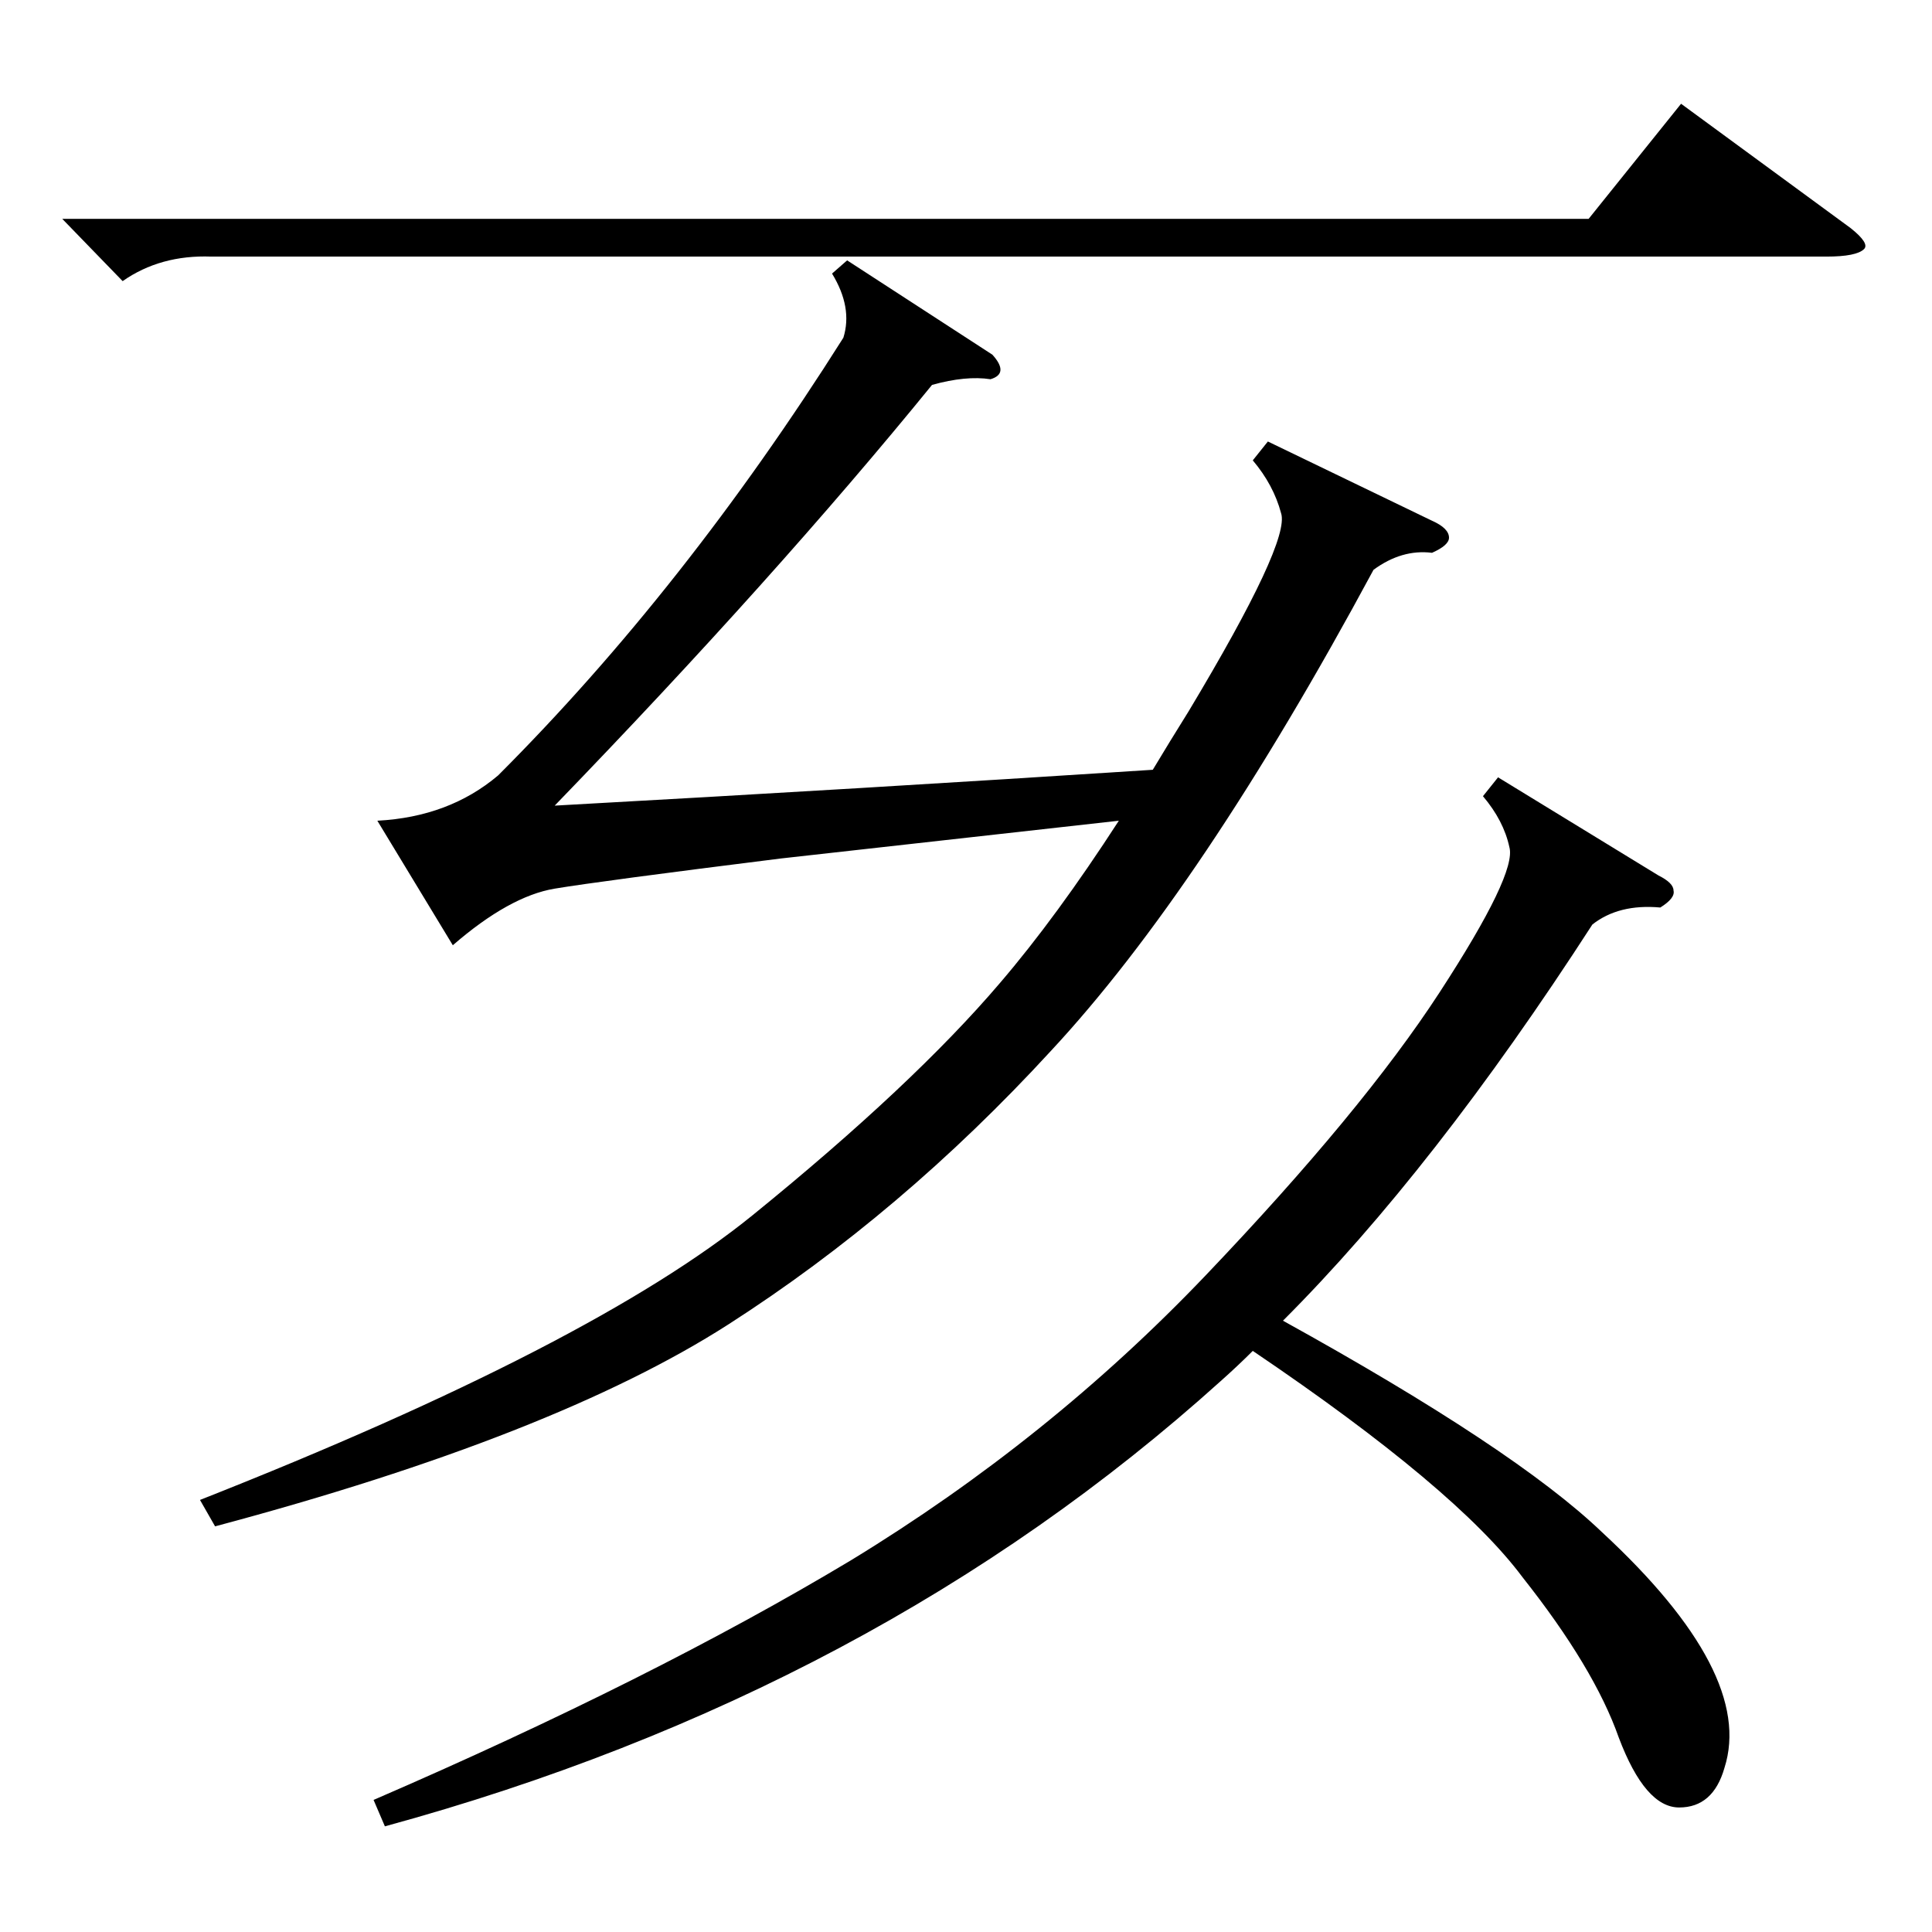 <?xml version="1.0" standalone="no"?>
<!DOCTYPE svg PUBLIC "-//W3C//DTD SVG 1.1//EN" "http://www.w3.org/Graphics/SVG/1.1/DTD/svg11.dtd" >
<svg xmlns="http://www.w3.org/2000/svg" xmlns:xlink="http://www.w3.org/1999/xlink" version="1.1" viewBox="0 -205 1024 1024">
  <g transform="matrix(1 0 0 -1 0 819)">
   <path fill="currentColor"
d="M526 836q9 -10 -1 -13q-13 2 -31 -3q-83 -102 -200 -223q163 9 317 19q9 15 19 31q54 90 49 105q-4 15 -15 28l8 10l87 -42q9 -4 9 -9q0 -4 -9 -8q-16 2 -31 -9q-91 -169 -171 -255q-79 -86 -171 -145t-272 -107l-8 14q208 82 293 151t131 123q30 35 63 86l-179 -20
q-96 -12 -120 -16t-54 -30l-40 66q38 2 64 24q99 99 183 232q5 16 -6 34l8 7zM879 560q8 -4 8 -8q1 -4 -7 -9q-22 2 -36 -9q-84 -130 -164 -210q123 -68 169 -112q81 -75 65 -125q-6 -21 -24 -21t-32 37q-13 37 -51 85q-35 47 -143 120q-8 -8 -17 -16q-183 -165 -443 -236
l-6 14q148 64 253 127q105 64 188 151t124 150t37 77q-3 14 -14 27l8 10zM33 908h809l49 61l90 -66q10 -8 7 -11q-4 -4 -20 -4h-856q-27 1 -47 -13z" />
  </g>

</svg>
